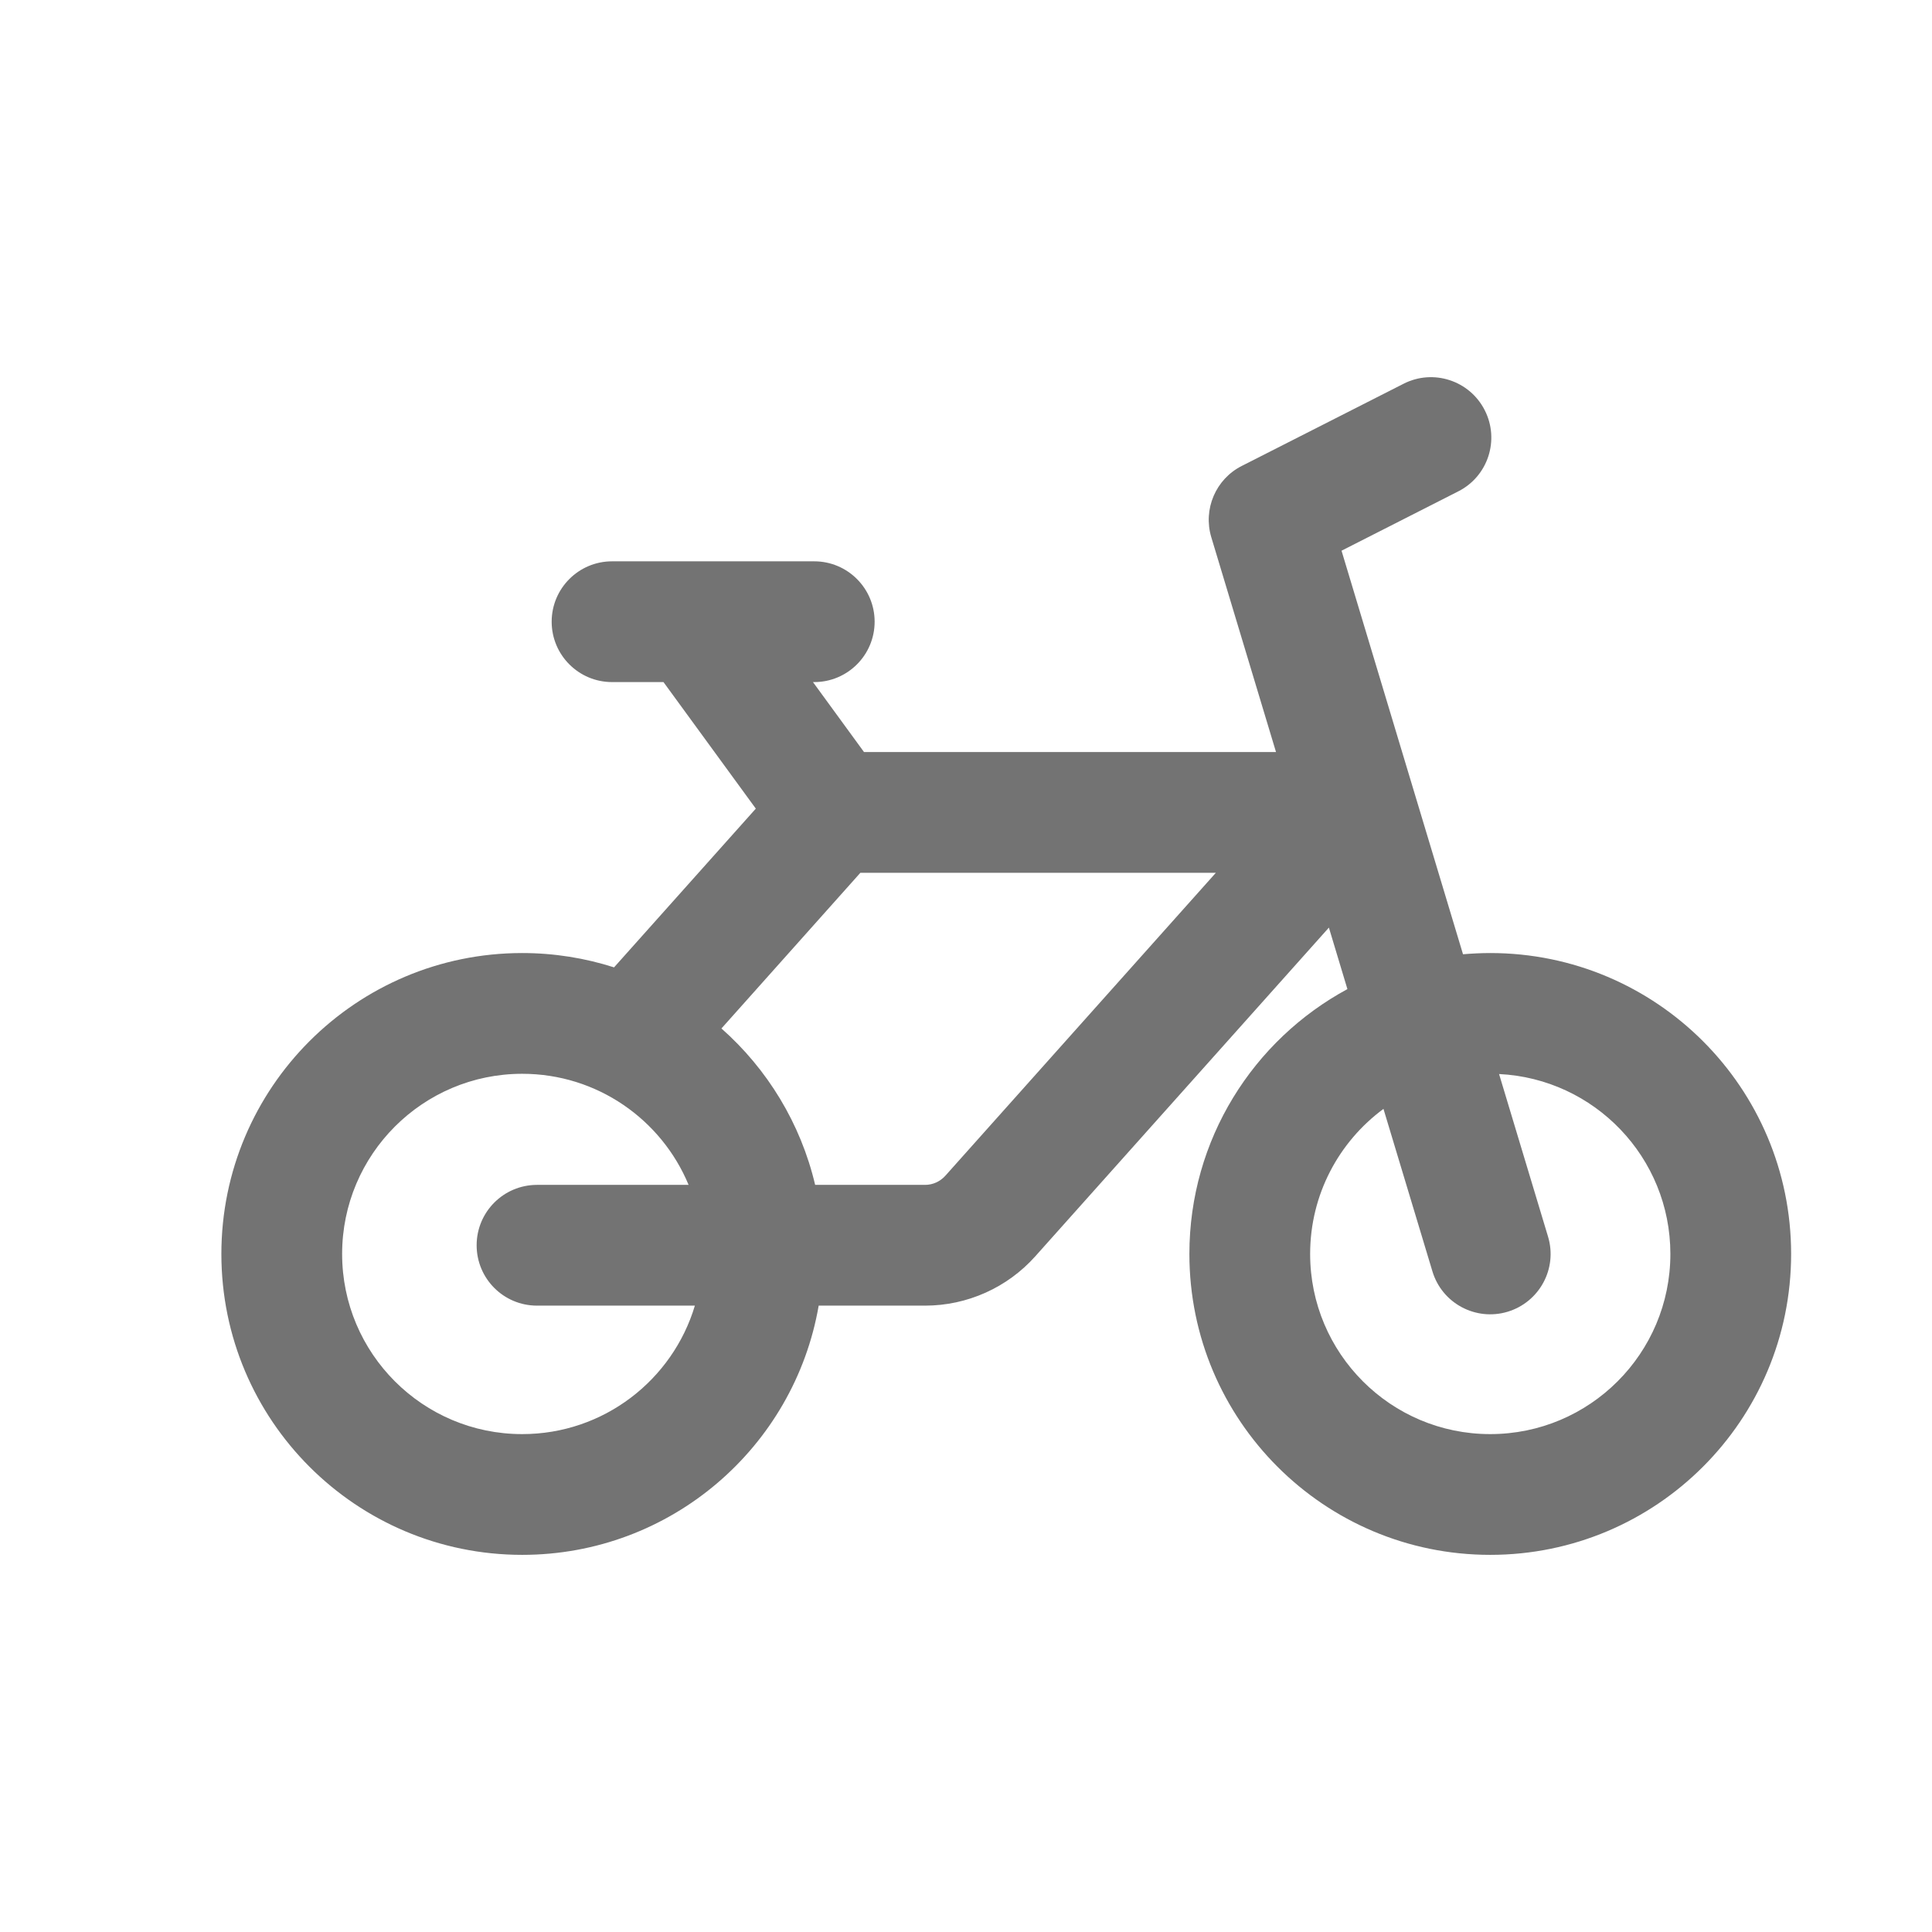 <svg width="24" height="24" viewBox="0 0 24 24" fill="none" xmlns="http://www.w3.org/2000/svg">
<path fill-rule="evenodd" clip-rule="evenodd" d="M18.444 5.096C18.632 5.465 18.485 5.917 18.115 6.104L16.665 6.841L18.174 11.854C18.286 11.845 18.398 11.839 18.512 11.839C20.576 11.839 22.25 13.513 22.25 15.577C22.25 17.642 20.576 19.315 18.512 19.315C16.448 19.315 14.775 17.642 14.775 15.577C14.775 14.155 15.569 12.919 16.738 12.287L16.508 11.523L12.861 15.606C12.514 15.995 12.015 16.219 11.492 16.219H10.17C9.866 17.978 8.333 19.315 6.487 19.315C4.423 19.315 2.75 17.642 2.75 15.577C2.75 13.513 4.423 11.839 6.487 11.839C6.885 11.839 7.269 11.902 7.628 12.017L9.389 10.045L8.242 8.473H7.603C7.189 8.473 6.853 8.137 6.853 7.723C6.853 7.309 7.189 6.973 7.603 6.973H8.614C8.62 6.973 8.626 6.973 8.631 6.973H10.115C10.529 6.973 10.865 7.309 10.865 7.723C10.865 8.137 10.529 8.473 10.115 8.473H10.099L10.733 9.342H15.851L15.047 6.673C14.943 6.325 15.102 5.952 15.426 5.788L17.436 4.767C17.805 4.579 18.257 4.727 18.444 5.096ZM15.104 10.842H10.688L8.962 12.776C9.531 13.279 9.946 13.954 10.126 14.719H11.492C11.587 14.719 11.678 14.678 11.743 14.606L15.104 10.842ZM8.554 14.719C8.218 13.909 7.419 13.339 6.487 13.339C5.252 13.339 4.25 14.341 4.25 15.577C4.25 16.813 5.252 17.815 6.487 17.815C7.5 17.815 8.356 17.142 8.632 16.219H6.671C6.256 16.219 5.921 15.883 5.921 15.469C5.921 15.055 6.256 14.719 6.671 14.719H8.554ZM17.186 13.775C16.634 14.182 16.275 14.838 16.275 15.577C16.275 16.813 17.277 17.815 18.512 17.815C19.748 17.815 20.75 16.813 20.75 15.577C20.75 14.378 19.807 13.4 18.622 13.342L19.23 15.361C19.35 15.757 19.125 16.175 18.728 16.295C18.332 16.414 17.913 16.19 17.794 15.793L17.186 13.775Z" fill="#737373"/>
</svg>
